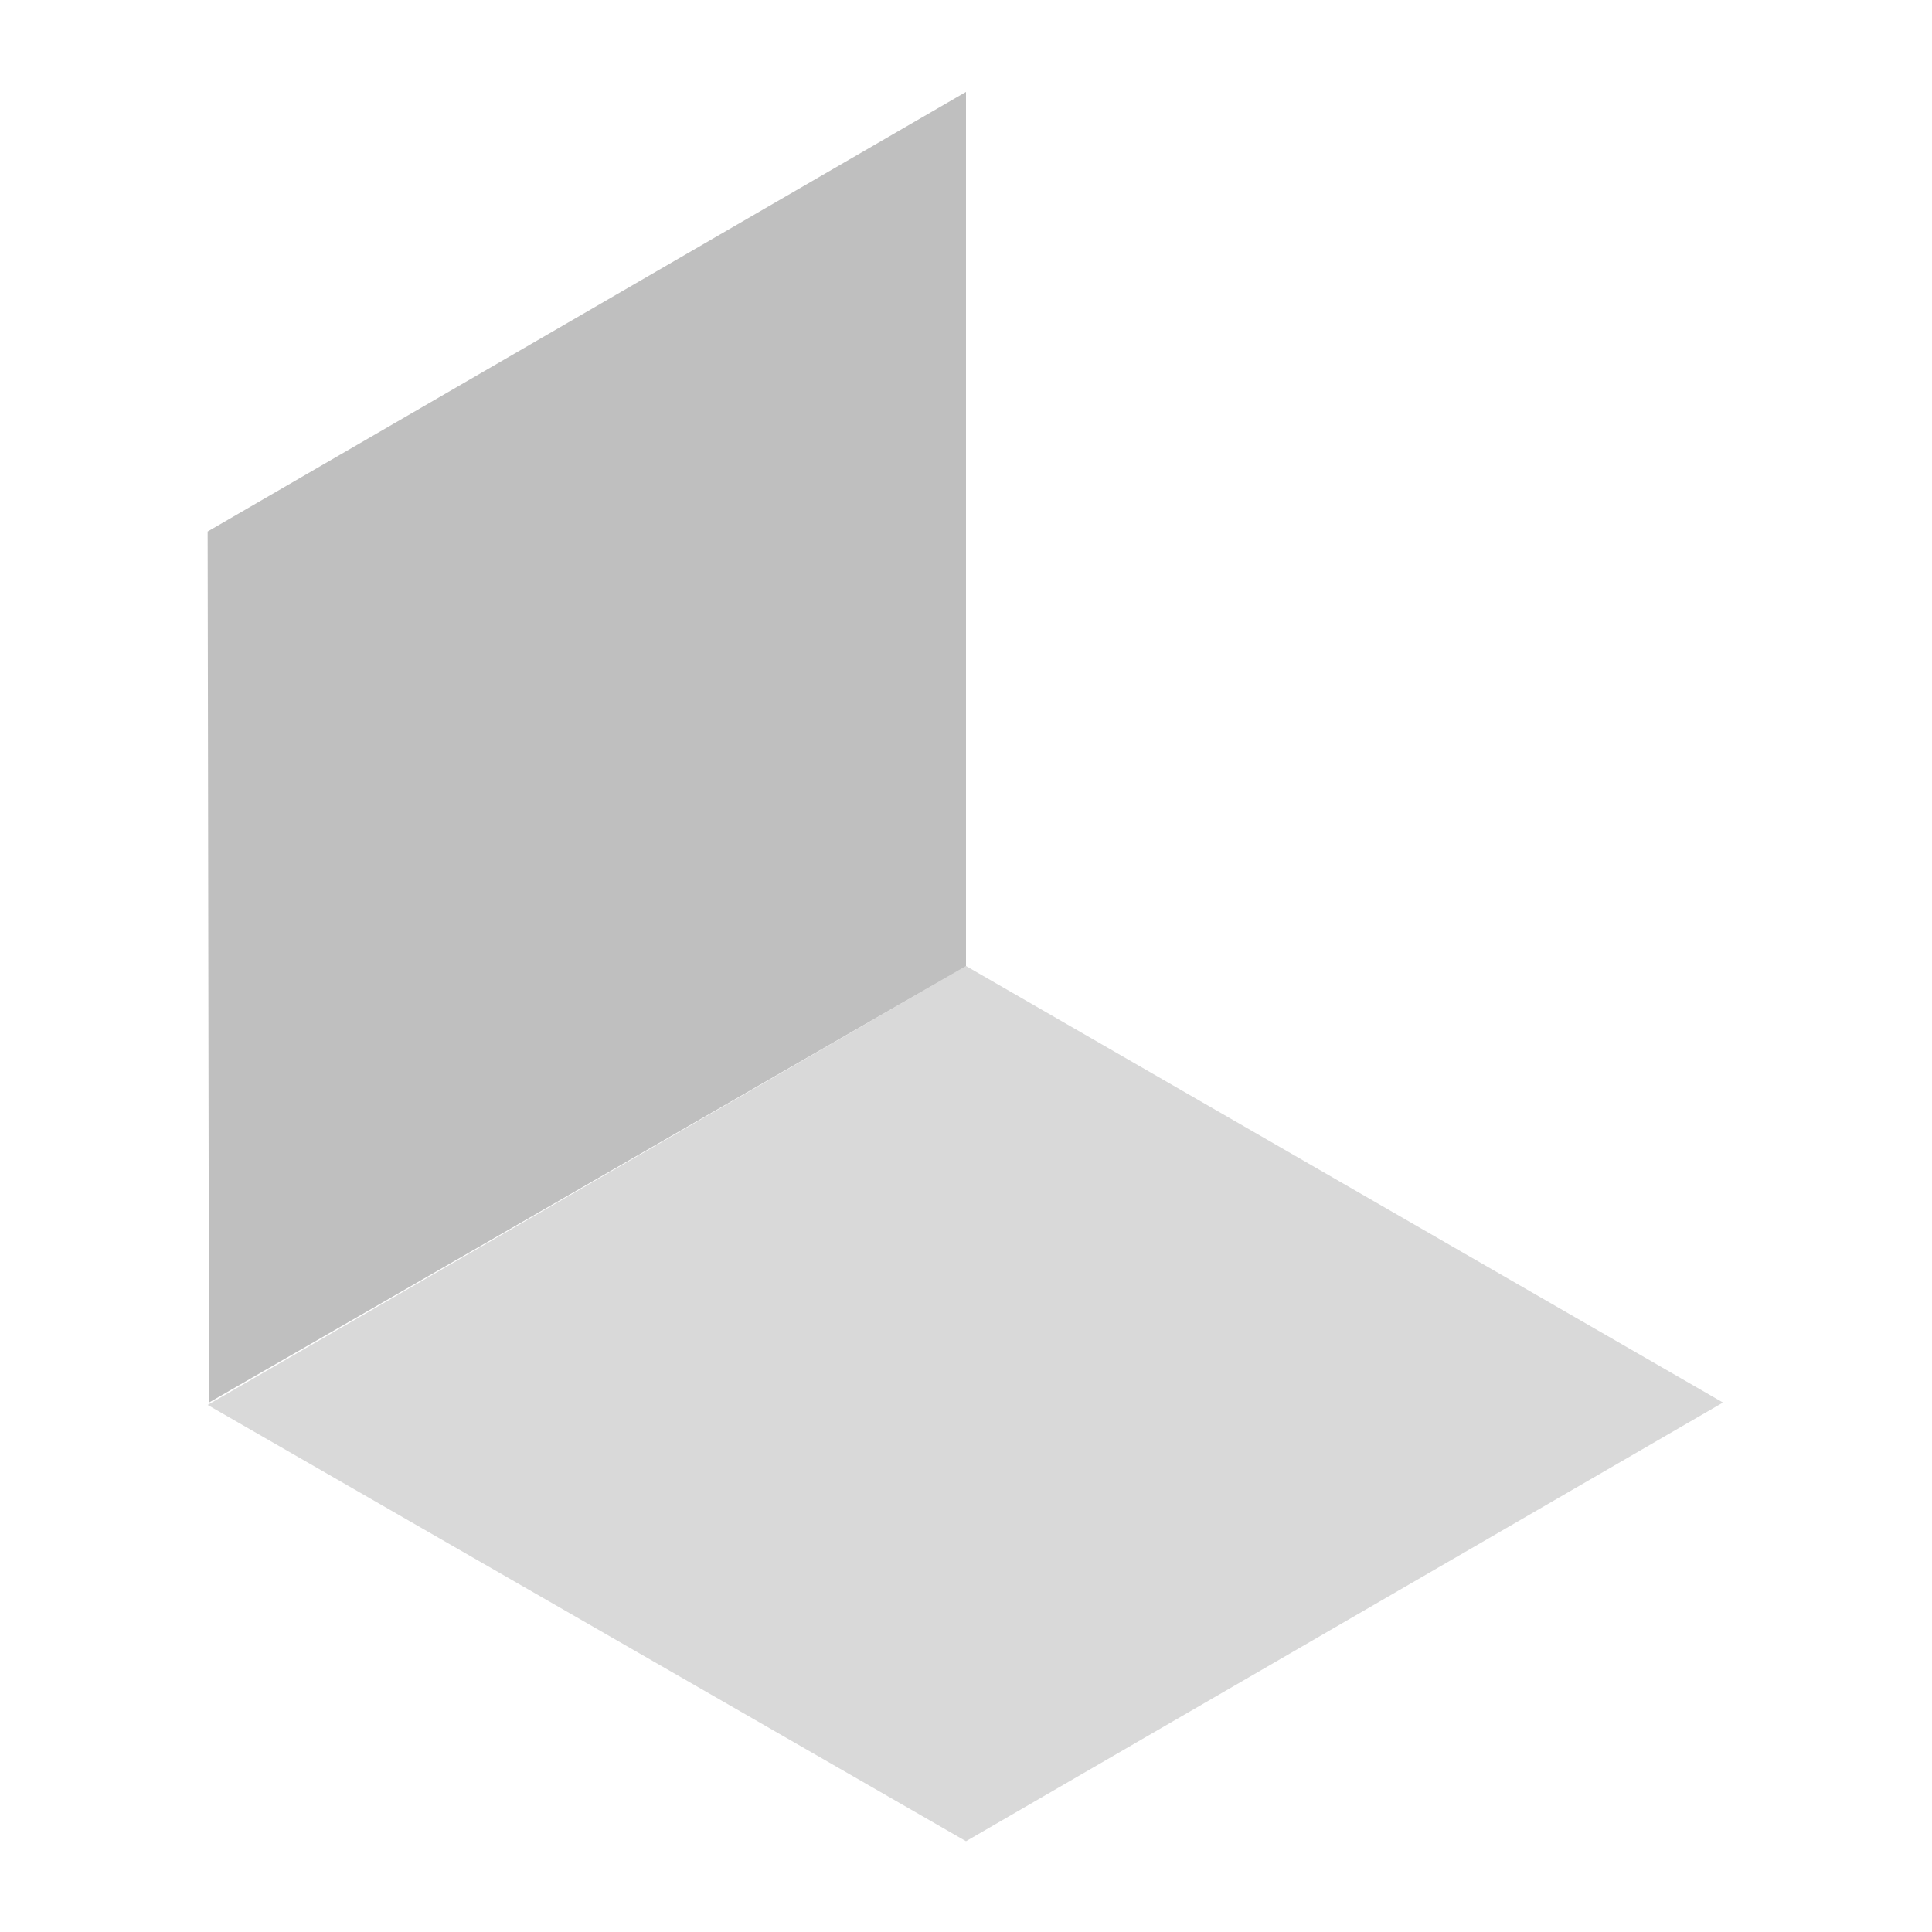 <?xml version="1.0" encoding="UTF-8" standalone="no"?>
<!-- Created with Inkscape (http://www.inkscape.org/) -->

<svg
   version="1.1"
   id="svg2"
   width="700"
   height="700"
   viewBox="0 0 700 700"
   sodipodi:docname="block_back.svg"
   inkscape:version="1.2.2 (b0a8486541, 2022-12-01)"
   inkscape:export-filename="block_back.png"
   inkscape:export-xdpi="96"
   inkscape:export-ydpi="96"
   xmlns:inkscape="http://www.inkscape.org/namespaces/inkscape"
   xmlns:sodipodi="http://sodipodi.sourceforge.net/DTD/sodipodi-0.dtd"
   xmlns="http://www.w3.org/2000/svg"
   xmlns:svg="http://www.w3.org/2000/svg">
  <defs
     id="defs6" />
  <sodipodi:namedview
     id="namedview4"
     pagecolor="#505050"
     bordercolor="#ffffff"
     borderopacity="1"
     inkscape:showpageshadow="0"
     inkscape:pageopacity="0"
     inkscape:pagecheckerboard="1"
     inkscape:deskcolor="#505050"
     showgrid="false"
     showguides="false"
     inkscape:zoom="0.953584"
     inkscape:cx="111.15958"
     inkscape:cy="364.93901"
     inkscape:window-width="1920"
     inkscape:window-height="1132"
     inkscape:window-x="0"
     inkscape:window-y="0"
     inkscape:window-maximized="1"
     inkscape:current-layer="g8">
    <sodipodi:guide
       position="75.231,190.964"
       orientation="1,0"
       id="guide351"
       inkscape:locked="false" />
    <sodipodi:guide
       position="624.264,191.833"
       orientation="0.501,-0.866"
       id="guide458"
       inkscape:locked="false" />
  </sodipodi:namedview>
  <g
     inkscape:groupmode="layer"
     inkscape:label="Image"
     id="g8">
    <path
       style="fill:#000000;stroke:none;stroke-width:1px;stroke-linecap:butt;stroke-linejoin:miter;stroke-opacity:1;fill-opacity:0.25"
       d="M 350,33.3 V 350 L 75.736,508.167 75.231,192.576 Z"
       id="path302"
       sodipodi:nodetypes="ccccc" />
    <path
       style="fill:#000000;stroke:none;stroke-width:1px;stroke-linecap:butt;stroke-linejoin:miter;stroke-opacity:1;fill-opacity:0.15"
       d="M 350,667.109 624.264,508.167 350,350 75.231,509.036 Z"
       id="path402"
       sodipodi:nodetypes="ccccc" />
  </g>
</svg>
